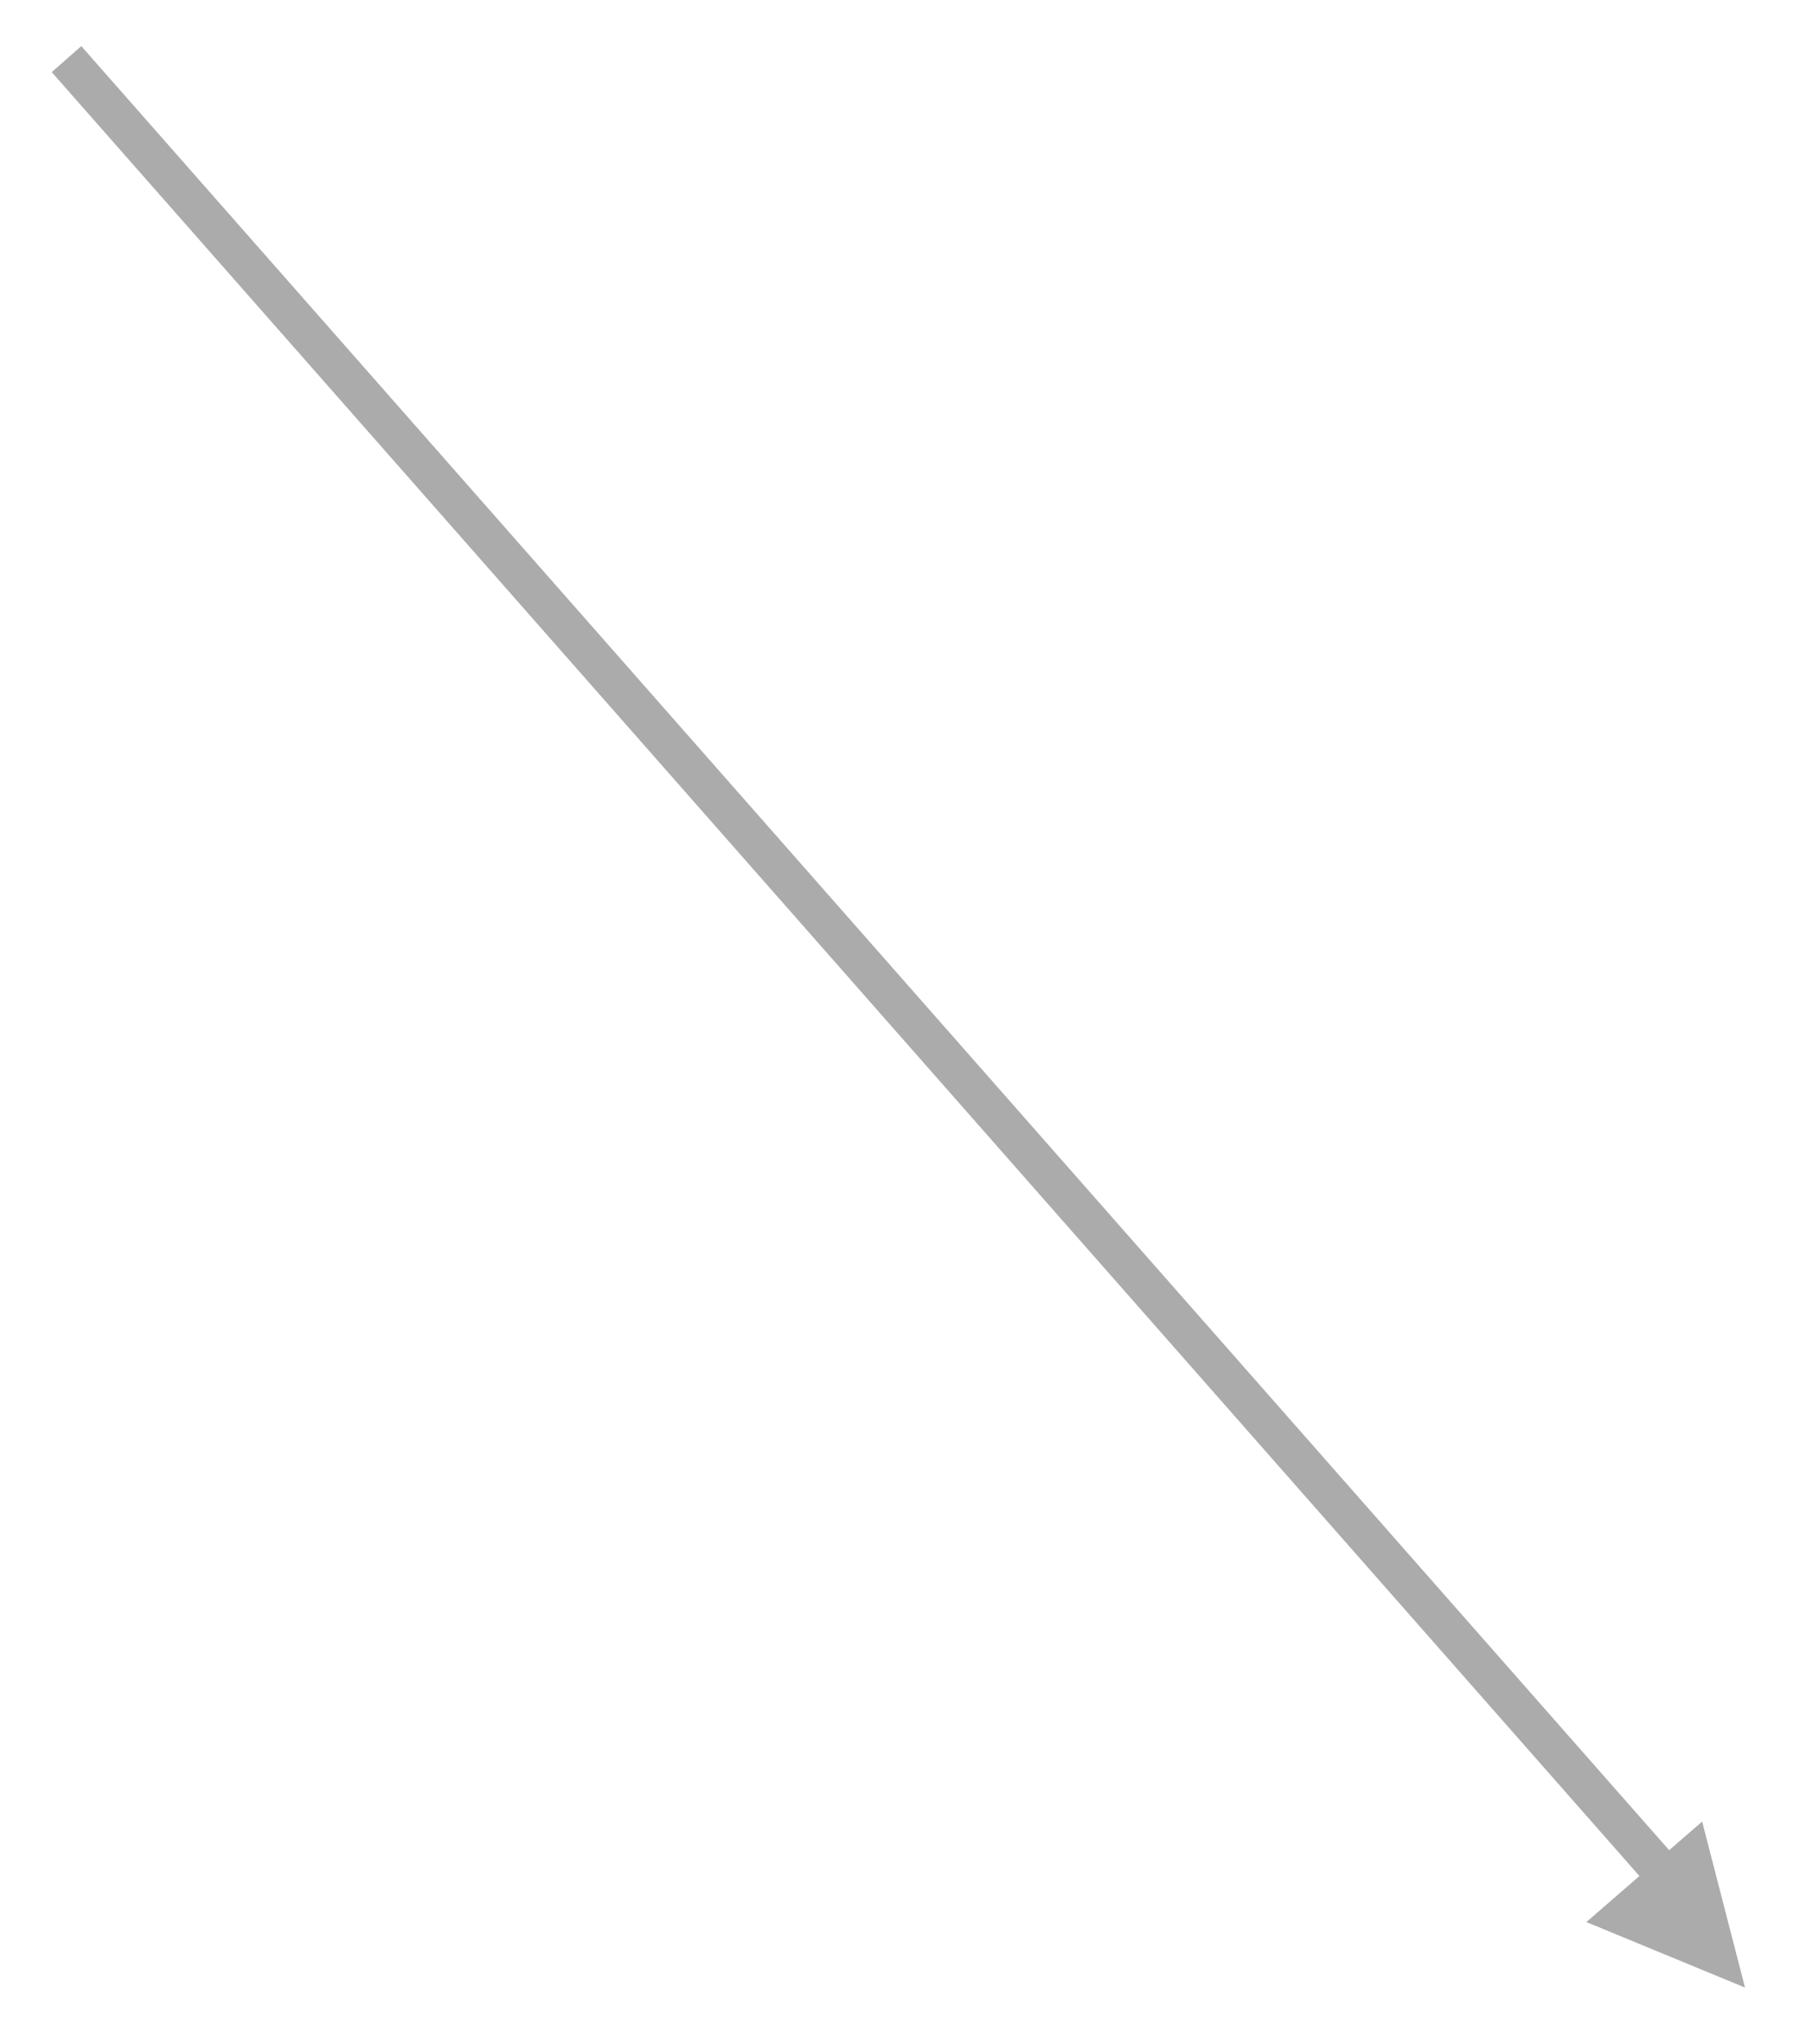 <?xml version="1.0" encoding="UTF-8" standalone="no"?><svg xmlns="http://www.w3.org/2000/svg" xmlns:xlink="http://www.w3.org/1999/xlink" clip-rule="evenodd" stroke-miterlimit="4.00" viewBox="0 0 368 415"><desc>SVG generated by Keynote</desc><defs></defs><g transform="matrix(1.00, 0.00, -0.00, -1.00, 0.0, 415.0)"><path d="M 0.0 0.0 L 487.8 0.0 L 491.8 0.0 " fill="none" stroke="#ABABAB" stroke-width="8.00" transform="matrix(0.66, -0.75, -0.75, -0.66, 13.5, 403.0)"></path><path d="M 322.0 24.8 L 354.2 11.5 L 345.5 45.2 Z M 322.0 24.8 " fill="#ABABAB"></path></g></svg>
